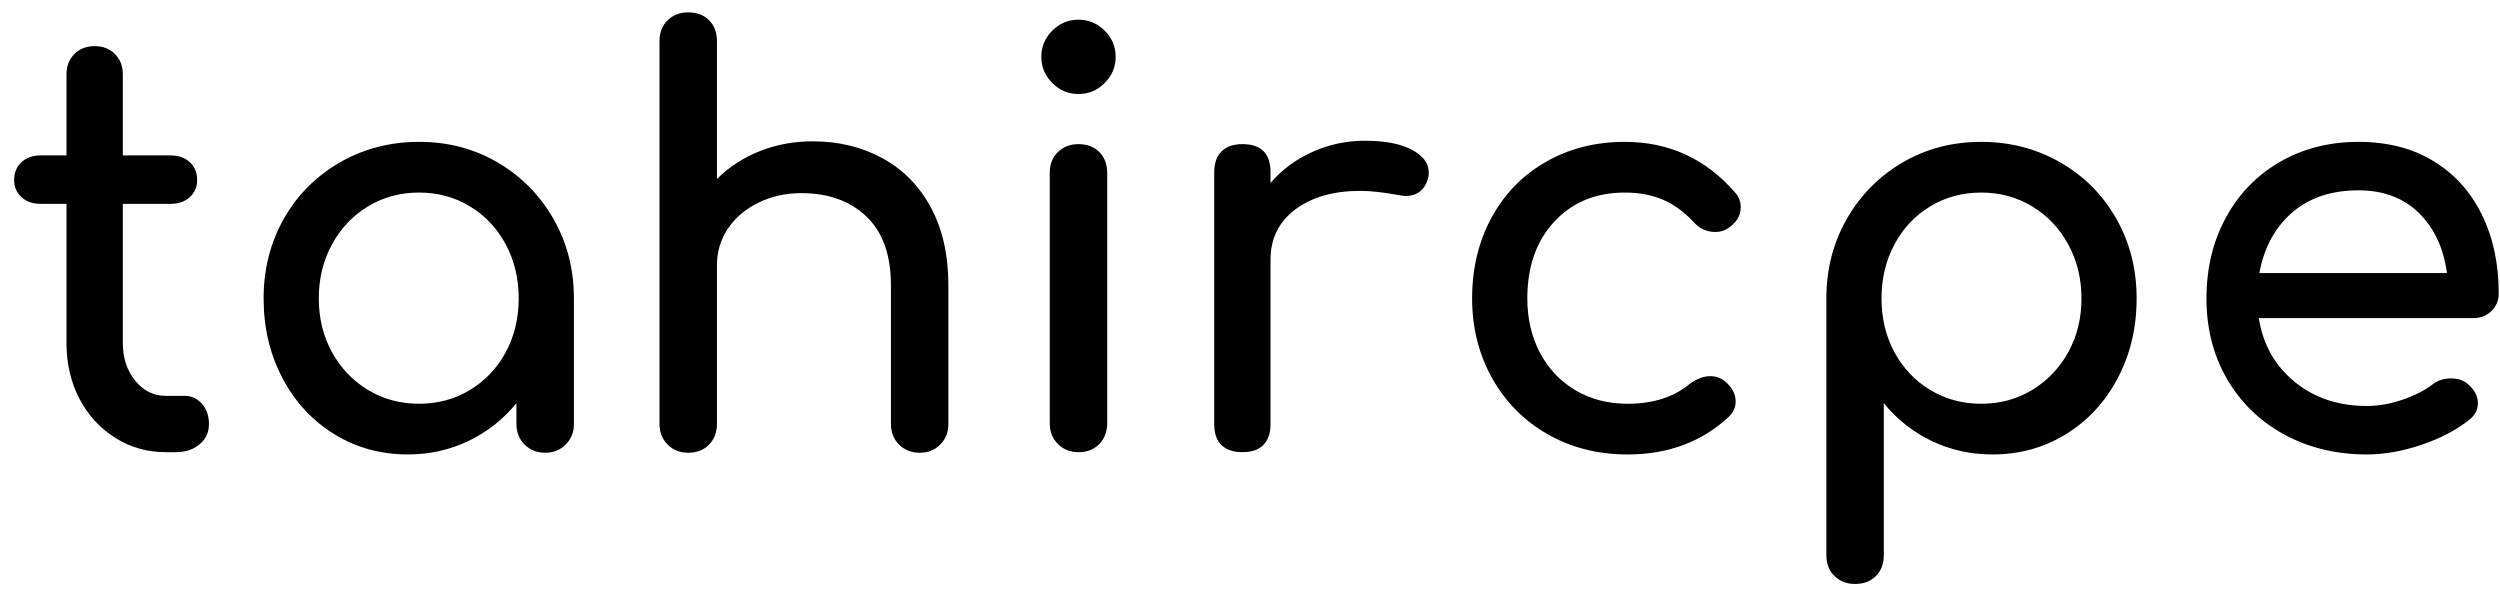 <svg version="1.1" viewBox="0.0 0.0 876.0 208.0" fill="none" stroke="none" stroke-linecap="square" stroke-miterlimit="10" xmlns:xlink="http://www.w3.org/1999/xlink" xmlns="http://www.w3.org/2000/svg"><clipPath id="p.0"><path d="m0 0l876.0 0l0 208.0l-876.0 0l0 -208.0z" clip-rule="nonzero"/></clipPath><g clip-path="url(#p.0)"><path fill="#000000" fill-opacity="0.0" d="m0 0l876.0 0l0 208.0l-876.0 0z" fill-rule="evenodd"/><path fill="#000000" fill-opacity="0.0" d="m-8.0 -40.0l926.992 0l0 136.189l-926.992 0z" fill-rule="evenodd"/><path fill="#000000" d="m64.734 138.706q3.547 0 6.016 2.766q2.469 2.766 2.469 7.109q0 4.328 -3.266 7.094q-3.25 2.766 -8.375 2.766l-3.547 0q-9.672 0 -17.672 -5.031q-7.984 -5.031 -12.531 -13.703q-4.531 -8.688 -4.531 -19.547l0 -48.734l-9.078 0q-4.141 0 -6.703 -2.359q-2.562 -2.375 -2.562 -5.938q0 -3.938 2.562 -6.297q2.562 -2.375 6.703 -2.375l9.078 0l0 -28.422q0 -4.344 2.766 -7.109q2.766 -2.766 7.109 -2.766q4.328 0 7.094 2.766q2.766 2.766 2.766 7.109l0 28.422l16.766 0q4.156 0 6.719 2.375q2.562 2.359 2.562 6.297q0 3.562 -2.562 5.938q-2.562 2.359 -6.719 2.359l-16.766 0l0 48.734q0 7.891 4.344 13.219q4.344 5.328 10.656 5.328l6.703 0zm82.097 -89.0q15.188 0 27.516 7.203q12.344 7.203 19.547 19.734q7.203 12.531 7.203 27.922l0 44.016q0 4.328 -2.875 7.203q-2.859 2.859 -7.203 2.859q-4.328 0 -7.203 -2.859q-2.859 -2.875 -2.859 -7.203l0 -7.312q-6.906 8.484 -16.766 13.234q-9.859 4.734 -21.312 4.734q-14.203 0 -25.75 -7.109q-11.547 -7.109 -18.156 -19.641q-6.609 -12.531 -6.609 -27.922q0 -15.391 7.094 -27.922q7.109 -12.531 19.641 -19.734q12.531 -7.203 27.734 -7.203zm0 91.766q9.859 0 17.844 -4.828q8.0 -4.844 12.531 -13.219q4.547 -8.391 4.547 -18.859q0 -10.453 -4.547 -18.938q-4.531 -8.484 -12.531 -13.312q-7.984 -4.844 -17.844 -4.844q-9.875 0 -17.875 4.844q-7.984 4.828 -12.625 13.312q-4.625 8.484 -4.625 18.938q0 10.469 4.625 18.859q4.641 8.375 12.625 13.219q8.0 4.828 17.875 4.828zm137.931 -91.953q13.609 0 24.453 5.922q10.859 5.922 16.969 17.266q6.125 11.344 6.125 27.328l0 48.547q0 4.328 -2.859 7.203q-2.859 2.859 -7.203 2.859q-4.344 0 -7.203 -2.859q-2.859 -2.875 -2.859 -7.203l0 -48.547q0 -15.984 -8.594 -24.172q-8.578 -8.188 -22.781 -8.188q-8.281 0 -15.094 3.359q-6.812 3.344 -10.656 9.078q-3.844 5.719 -3.844 12.812l0 55.656q0 4.328 -2.766 7.203q-2.766 2.859 -7.297 2.859q-4.344 0 -7.203 -2.859q-2.859 -2.875 -2.859 -7.203l0 -134.188q0 -4.547 2.859 -7.297q2.859 -2.766 7.203 -2.766q4.531 0 7.297 2.766q2.766 2.75 2.766 7.297l0 48.344q6.312 -6.312 14.984 -9.766q8.688 -3.453 18.562 -3.453zm83.072 11.047q0 -4.531 2.859 -7.297q2.859 -2.766 7.203 -2.766q4.531 0 7.297 2.766q2.766 2.766 2.766 7.297l0 87.812q0 4.344 -2.766 7.203q-2.766 2.859 -7.297 2.859q-4.344 0 -7.203 -2.859q-2.859 -2.859 -2.859 -7.203l0 -87.812zm10.062 -53.672q5.328 0 9.172 3.844q3.859 3.844 3.859 9.172q0 5.328 -3.859 9.188q-3.844 3.844 -9.172 3.844q-5.328 0 -9.172 -3.844q-3.844 -3.859 -3.844 -9.188q0 -5.328 3.844 -9.172q3.844 -3.844 9.172 -3.844zm100.437 42.422q10.469 0 16.375 3.156q5.922 3.156 5.922 7.891q0 1.391 -0.188 1.984q-1.781 6.312 -7.906 6.312q-0.984 0 -2.953 -0.391q-7.891 -1.391 -12.828 -1.391q-14.203 0 -22.891 6.516q-8.672 6.516 -8.672 17.562l0 57.625q0 4.734 -2.469 7.297q-2.469 2.562 -7.406 2.562q-4.734 0 -7.297 -2.469q-2.562 -2.469 -2.562 -7.391l0 -88.219q0 -4.734 2.562 -7.297q2.562 -2.562 7.297 -2.562q9.875 0 9.875 9.859l0 3.75q5.906 -6.906 14.594 -10.844q8.688 -3.953 18.547 -3.953zm90.964 0.391q23.297 0 38.688 17.766q1.969 2.172 1.969 5.125q0 4.344 -4.344 7.312q-1.969 1.375 -4.531 1.375q-4.547 0 -7.703 -3.547q-4.938 -5.328 -10.766 -7.797q-5.812 -2.469 -13.312 -2.469q-15.188 0 -24.656 10.172q-9.469 10.156 -9.469 26.922q0 10.656 4.438 19.047q4.438 8.391 12.422 13.125q8.0 4.734 18.266 4.734q13.406 0 21.703 -6.906q3.75 -2.766 7.297 -2.766q2.766 0 5.125 1.781q3.75 3.156 3.75 7.094q0 2.969 -2.359 5.328q-14.203 13.234 -35.516 13.234q-15.594 0 -28.031 -7.109q-12.422 -7.109 -19.438 -19.641q-7.0 -12.531 -7.0 -27.922q0 -15.781 6.797 -28.312q6.812 -12.531 19.047 -19.531q12.234 -7.016 27.625 -7.016zm124.922 0q15.188 0 27.719 7.203q12.531 7.203 19.625 19.734q7.109 12.531 7.109 27.922q0 15.391 -6.609 27.922q-6.609 12.531 -18.156 19.641q-11.547 7.109 -25.75 7.109q-11.438 0 -21.312 -4.734q-9.859 -4.75 -16.766 -13.234l0 53.281q0 4.547 -2.766 7.297q-2.766 2.766 -7.297 2.766q-4.344 0 -7.203 -2.766q-2.859 -2.75 -2.859 -7.297l0 -89.984q0 -15.391 7.203 -27.922q7.203 -12.531 19.531 -19.734q12.328 -7.203 27.531 -7.203zm0 91.766q9.859 0 17.844 -4.828q8.0 -4.844 12.641 -13.219q4.641 -8.391 4.641 -18.859q0 -10.453 -4.641 -18.938q-4.641 -8.484 -12.641 -13.312q-7.984 -4.844 -17.844 -4.844q-9.875 0 -17.875 4.844q-7.984 4.828 -12.531 13.312q-4.531 8.484 -4.531 18.938q0 10.469 4.531 18.859q4.547 8.375 12.531 13.219q8.0 4.828 17.875 4.828zm181.331 -38.672q0 3.75 -2.562 6.219q-2.562 2.453 -6.5 2.453l-75.0 0q2.172 13.812 12.531 22.297q10.359 8.484 25.359 8.484q5.922 0 12.328 -2.156q6.422 -2.172 10.562 -5.328q2.766 -2.172 6.516 -2.172q3.75 0 5.922 1.969q3.547 2.953 3.547 6.703q0 3.562 -3.156 5.922q-6.703 5.328 -16.672 8.688q-9.969 3.359 -19.047 3.359q-16.172 0 -29.0 -7.0q-12.828 -7.016 -20.031 -19.438q-7.203 -12.438 -7.203 -28.234q0 -15.781 6.797 -28.312q6.812 -12.531 18.953 -19.531q12.141 -7.016 27.531 -7.016q15.188 0 26.234 6.719q11.062 6.703 16.969 18.75q5.922 12.031 5.922 27.625zm-49.125 -36.109q-14.406 0 -23.391 7.891q-8.969 7.891 -11.344 21.109l65.719 0q-1.781 -13.219 -9.875 -21.109q-8.094 -7.891 -21.109 -7.891z" fill-rule="nonzero"/></g></svg>